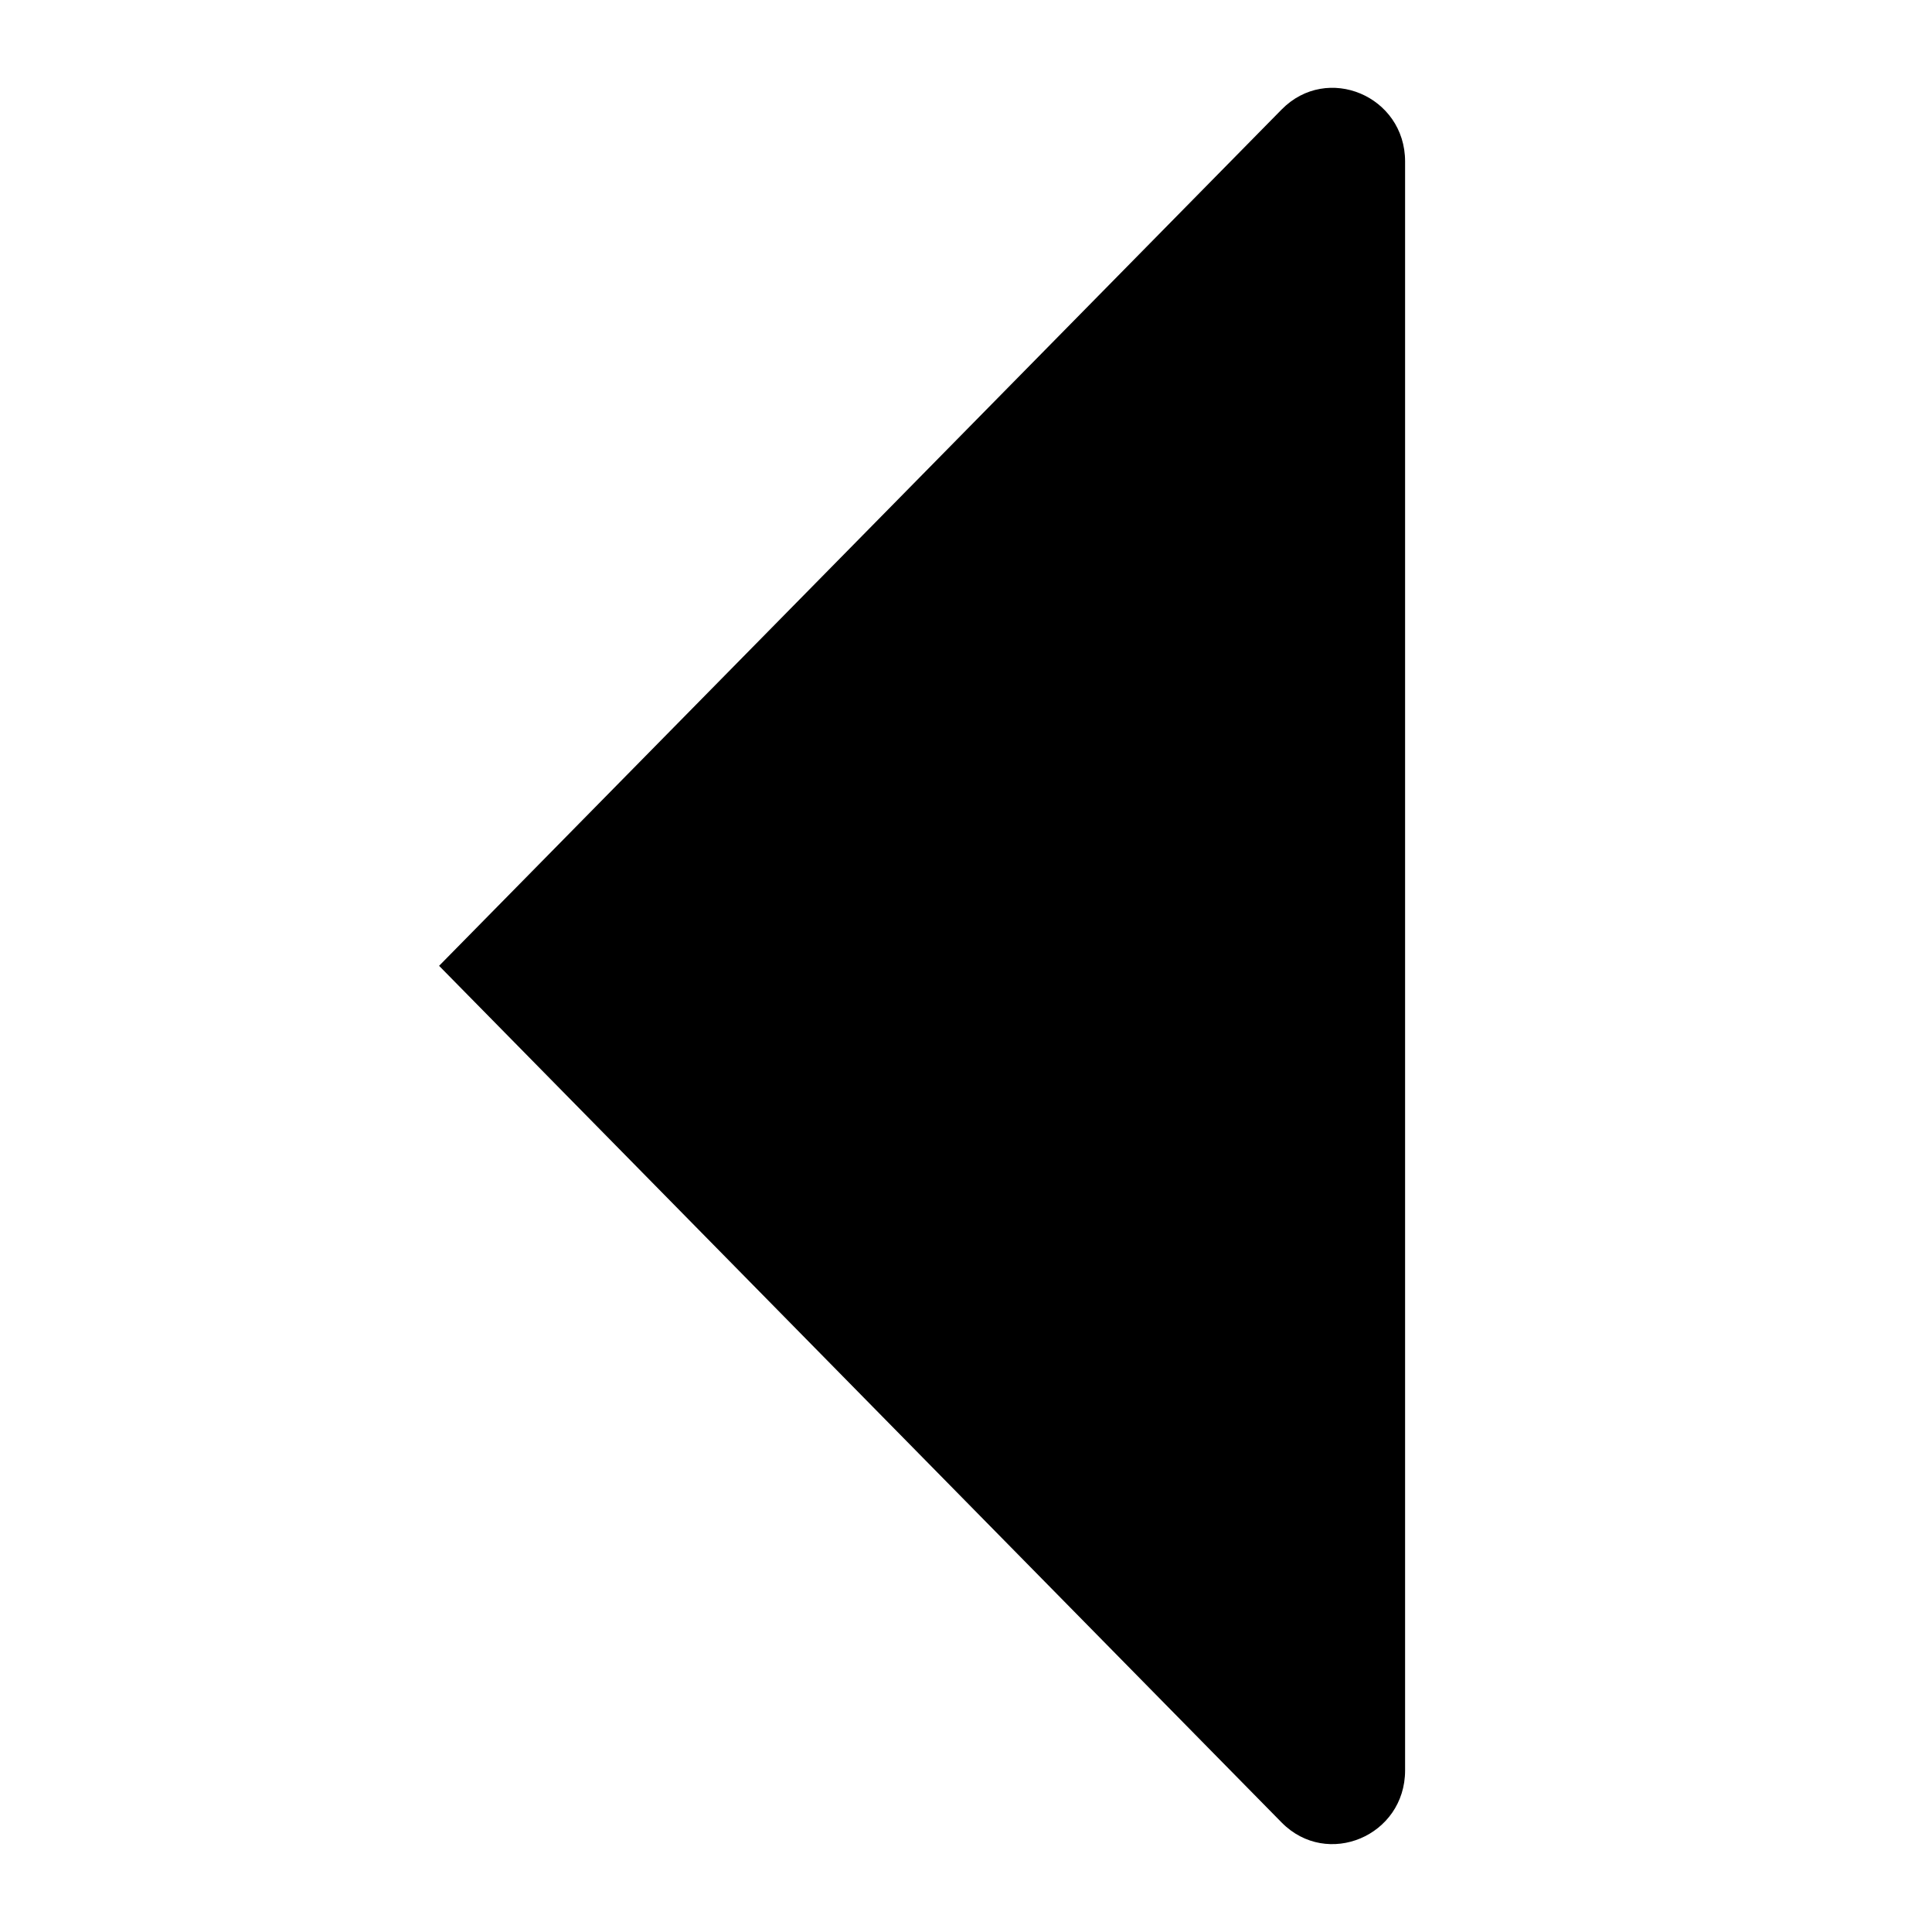 <svg xmlns="http://www.w3.org/2000/svg" xlink="http://www.w3.org/1999/xlink" width="22" height="22" viewBox="0 0 22 22"><path d="M14.594,1.247 L5,10.998 L14.594,20.753 C15.113,21.28 16,20.906 16,20.16 L16,1.839 C16,1.093 15.113,0.719 14.594,1.247"/></svg>
